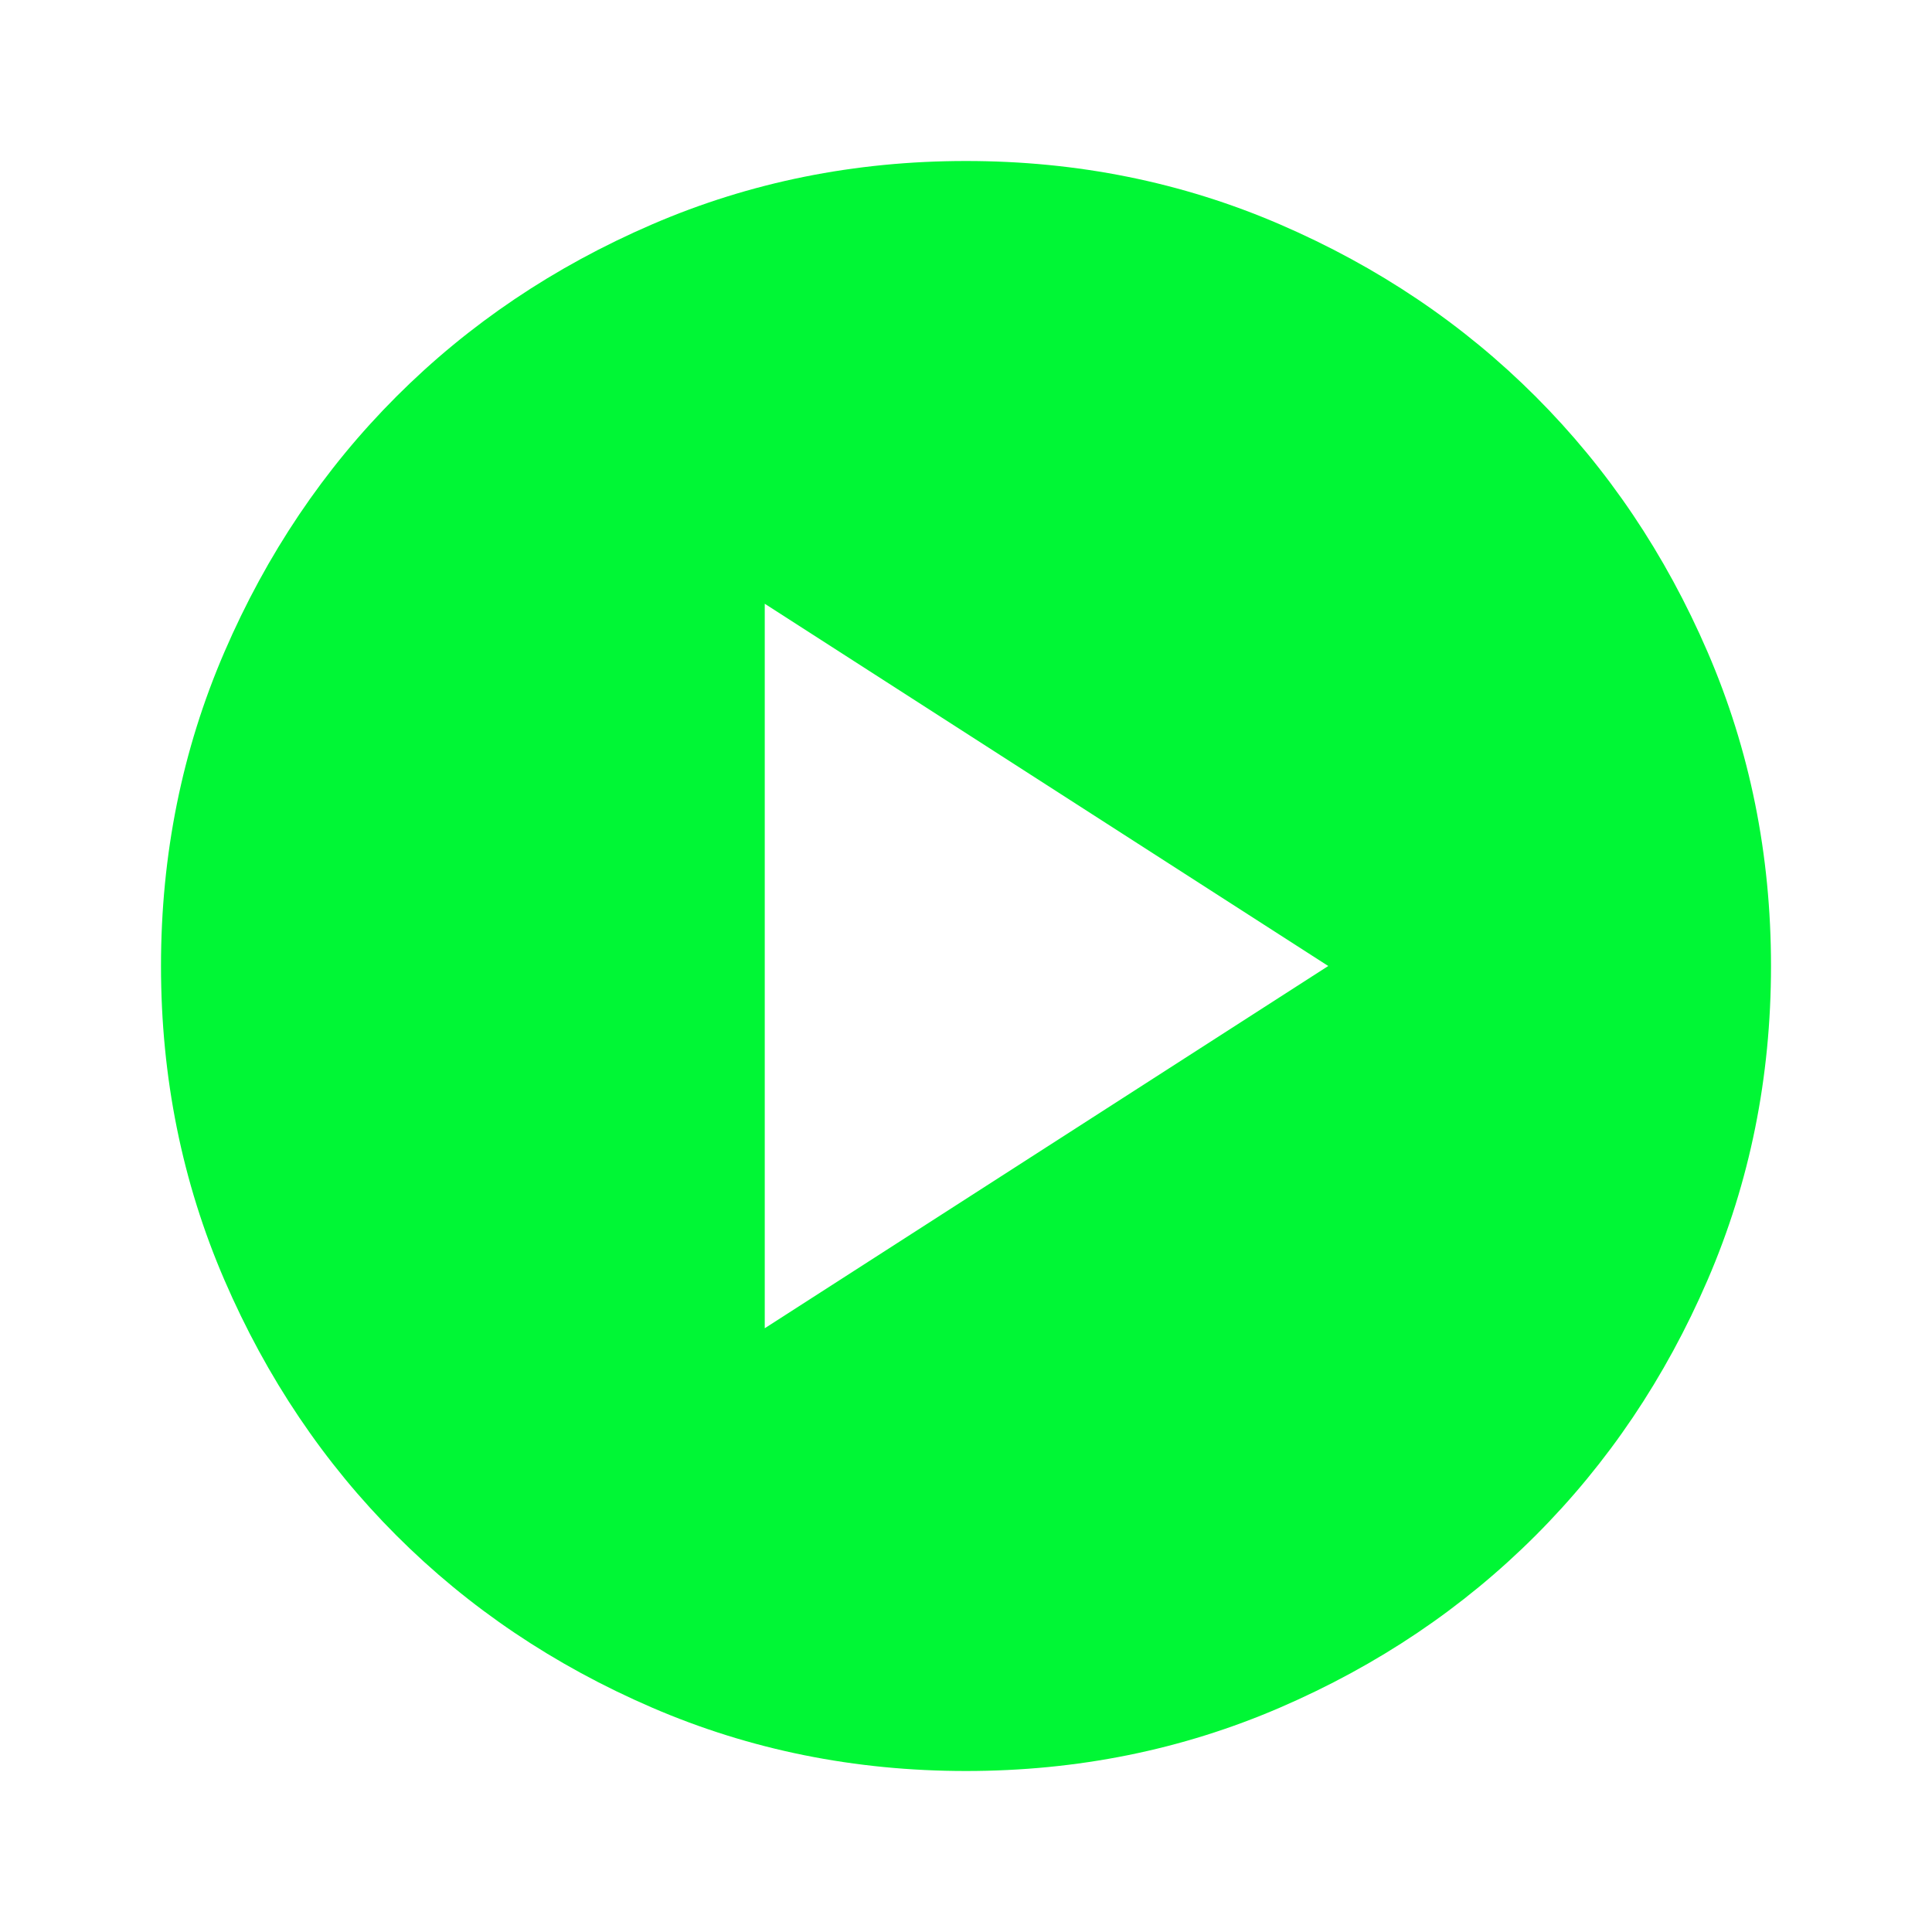 <svg xmlns="http://www.w3.org/2000/svg" height="24px" viewBox="0 -960 960 960" width="24px"
    fill="#00f735">
    <path
        d="m380-300 280-180-280-180v360ZM480-80q-83 0-156-31.5T197-197q-54-54-85.5-127T80-480q0-83 31.5-156T197-763q54-54 127-85.5T480-880q83 0 156 31.5T763-763q54 54 85.5 127T880-480q0 83-31.5 156T763-197q-54 54-127 85.5T480-80Z" />
</svg>
